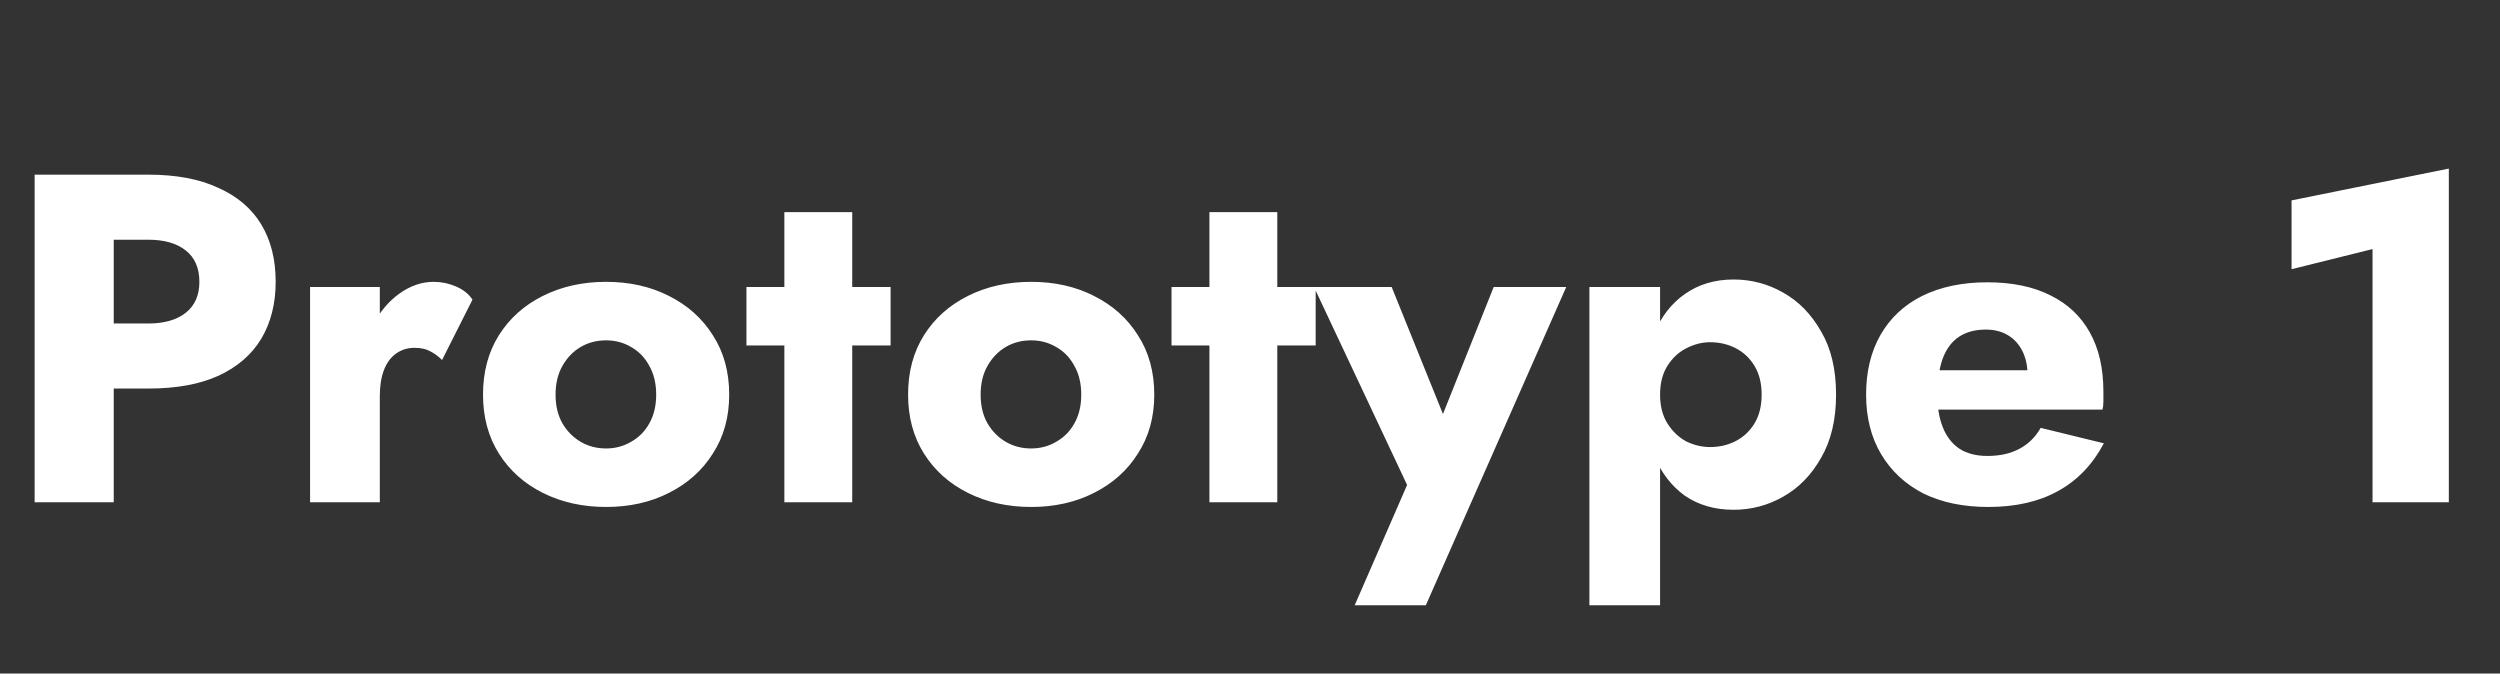 <svg width="219" height="59" viewBox="0 0 219 59" fill="none" xmlns="http://www.w3.org/2000/svg">
<rect x="0" y="0" width="219" height="59" fill="#333333" stroke="none"/>
<path d="M3.034 15.3H9.963V44H3.034V15.3ZM7.38 20.999V15.3H12.997C15.43 15.3 17.466 15.683 19.106 16.448C20.773 17.186 22.031 18.252 22.878 19.646C23.725 21.04 24.149 22.721 24.149 24.689C24.149 26.602 23.725 28.27 22.878 29.691C22.031 31.085 20.773 32.165 19.106 32.93C17.466 33.668 15.43 34.037 12.997 34.037H7.38V28.338H12.997C14.391 28.338 15.484 28.024 16.277 27.395C17.07 26.766 17.466 25.864 17.466 24.689C17.466 23.486 17.07 22.571 16.277 21.942C15.484 21.313 14.391 20.999 12.997 20.999H7.38ZM33.272 25.14V44H27.163V25.14H33.272ZM38.725 31.536C38.397 31.208 38.042 30.948 37.659 30.757C37.304 30.566 36.853 30.47 36.306 30.47C35.705 30.47 35.172 30.634 34.707 30.962C34.242 31.29 33.887 31.768 33.641 32.397C33.395 33.026 33.272 33.791 33.272 34.693L31.796 32.52C31.796 31.017 32.083 29.677 32.657 28.502C33.258 27.327 34.038 26.397 34.994 25.714C35.951 25.031 36.949 24.689 37.987 24.689C38.67 24.689 39.327 24.826 39.955 25.099C40.584 25.372 41.062 25.755 41.39 26.247L38.725 31.536ZM42.312 34.57C42.312 32.575 42.777 30.839 43.706 29.363C44.635 27.887 45.92 26.739 47.56 25.919C49.2 25.099 51.045 24.689 53.095 24.689C55.145 24.689 56.976 25.099 58.589 25.919C60.229 26.739 61.514 27.887 62.443 29.363C63.4 30.839 63.878 32.575 63.878 34.57C63.878 36.538 63.4 38.26 62.443 39.736C61.514 41.212 60.229 42.36 58.589 43.18C56.976 44 55.145 44.41 53.095 44.41C51.045 44.41 49.2 44 47.56 43.18C45.92 42.36 44.635 41.212 43.706 39.736C42.777 38.26 42.312 36.538 42.312 34.57ZM48.667 34.57C48.667 35.554 48.872 36.401 49.282 37.112C49.692 37.795 50.225 38.328 50.881 38.711C51.537 39.094 52.275 39.285 53.095 39.285C53.888 39.285 54.612 39.094 55.268 38.711C55.951 38.328 56.484 37.795 56.867 37.112C57.277 36.401 57.482 35.554 57.482 34.57C57.482 33.586 57.277 32.739 56.867 32.028C56.484 31.317 55.951 30.771 55.268 30.388C54.612 30.005 53.888 29.814 53.095 29.814C52.275 29.814 51.537 30.005 50.881 30.388C50.225 30.771 49.692 31.317 49.282 32.028C48.872 32.739 48.667 33.586 48.667 34.57ZM65.389 25.14H78.017V30.265H65.389V25.14ZM68.71 18.58H74.655V44H68.71V18.58ZM79.548 34.57C79.548 32.575 80.013 30.839 80.942 29.363C81.872 27.887 83.156 26.739 84.796 25.919C86.436 25.099 88.281 24.689 90.331 24.689C92.381 24.689 94.213 25.099 95.825 25.919C97.465 26.739 98.75 27.887 99.679 29.363C100.636 30.839 101.114 32.575 101.114 34.57C101.114 36.538 100.636 38.26 99.679 39.736C98.75 41.212 97.465 42.36 95.825 43.18C94.213 44 92.381 44.41 90.331 44.41C88.281 44.41 86.436 44 84.796 43.18C83.156 42.36 81.872 41.212 80.942 39.736C80.013 38.26 79.548 36.538 79.548 34.57ZM85.903 34.57C85.903 35.554 86.108 36.401 86.518 37.112C86.928 37.795 87.461 38.328 88.117 38.711C88.773 39.094 89.511 39.285 90.331 39.285C91.124 39.285 91.848 39.094 92.504 38.711C93.188 38.328 93.721 37.795 94.103 37.112C94.513 36.401 94.718 35.554 94.718 34.57C94.718 33.586 94.513 32.739 94.103 32.028C93.721 31.317 93.188 30.771 92.504 30.388C91.848 30.005 91.124 29.814 90.331 29.814C89.511 29.814 88.773 30.005 88.117 30.388C87.461 30.771 86.928 31.317 86.518 32.028C86.108 32.739 85.903 33.586 85.903 34.57ZM102.625 25.14H115.253V30.265H102.625V25.14ZM105.946 18.58H111.891V44H105.946V18.58ZM137.203 25.14L124.903 53.02H118.671L123.263 42.483L115.104 25.14H121.91L128.019 40.269L124.821 40.228L130.848 25.14H137.203ZM145.423 53.02H139.232V25.14H145.423V53.02ZM160.839 34.57C160.839 36.757 160.401 38.602 159.527 40.105C158.679 41.608 157.572 42.743 156.206 43.508C154.866 44.273 153.418 44.656 151.86 44.656C150.22 44.656 148.798 44.246 147.596 43.426C146.42 42.579 145.518 41.403 144.89 39.9C144.261 38.369 143.947 36.593 143.947 34.57C143.947 32.52 144.261 30.743 144.89 29.24C145.518 27.737 146.42 26.575 147.596 25.755C148.798 24.908 150.22 24.484 151.86 24.484C153.418 24.484 154.866 24.867 156.206 25.632C157.572 26.397 158.679 27.532 159.527 29.035C160.401 30.511 160.839 32.356 160.839 34.57ZM154.32 34.57C154.32 33.586 154.115 32.752 153.705 32.069C153.295 31.386 152.748 30.866 152.065 30.511C151.381 30.156 150.63 29.978 149.81 29.978C149.099 29.978 148.402 30.156 147.719 30.511C147.063 30.839 146.516 31.345 146.079 32.028C145.641 32.711 145.423 33.559 145.423 34.57C145.423 35.581 145.641 36.429 146.079 37.112C146.516 37.795 147.063 38.315 147.719 38.67C148.402 38.998 149.099 39.162 149.81 39.162C150.63 39.162 151.381 38.984 152.065 38.629C152.748 38.274 153.295 37.754 153.705 37.071C154.115 36.388 154.32 35.554 154.32 34.57ZM174.171 44.41C171.985 44.41 170.085 44.014 168.472 43.221C166.887 42.401 165.657 41.253 164.782 39.777C163.908 38.301 163.47 36.565 163.47 34.57C163.47 32.547 163.894 30.798 164.741 29.322C165.589 27.846 166.805 26.712 168.39 25.919C170.003 25.126 171.903 24.73 174.089 24.73C176.276 24.73 178.121 25.113 179.624 25.878C181.128 26.616 182.276 27.696 183.068 29.117C183.861 30.538 184.257 32.26 184.257 34.283C184.257 34.584 184.257 34.884 184.257 35.185C184.257 35.458 184.23 35.691 184.175 35.882H166.955V32.438H178.599L177.123 34.324C177.26 34.133 177.369 33.9 177.451 33.627C177.561 33.326 177.615 33.08 177.615 32.889C177.615 32.069 177.465 31.358 177.164 30.757C176.864 30.156 176.44 29.691 175.893 29.363C175.347 29.035 174.704 28.871 173.966 28.871C173.037 28.871 172.258 29.076 171.629 29.486C171.001 29.896 170.522 30.525 170.194 31.372C169.894 32.192 169.73 33.231 169.702 34.488C169.702 35.636 169.866 36.62 170.194 37.44C170.522 38.26 171.014 38.889 171.67 39.326C172.326 39.736 173.133 39.941 174.089 39.941C175.183 39.941 176.112 39.736 176.877 39.326C177.67 38.916 178.299 38.301 178.763 37.481L184.298 38.834C183.314 40.693 181.975 42.087 180.28 43.016C178.613 43.945 176.577 44.41 174.171 44.41ZM200.741 23.582V17.555L214.517 14.767V44H207.834V21.819L200.741 23.582Z" fill="white"/>
</svg>
